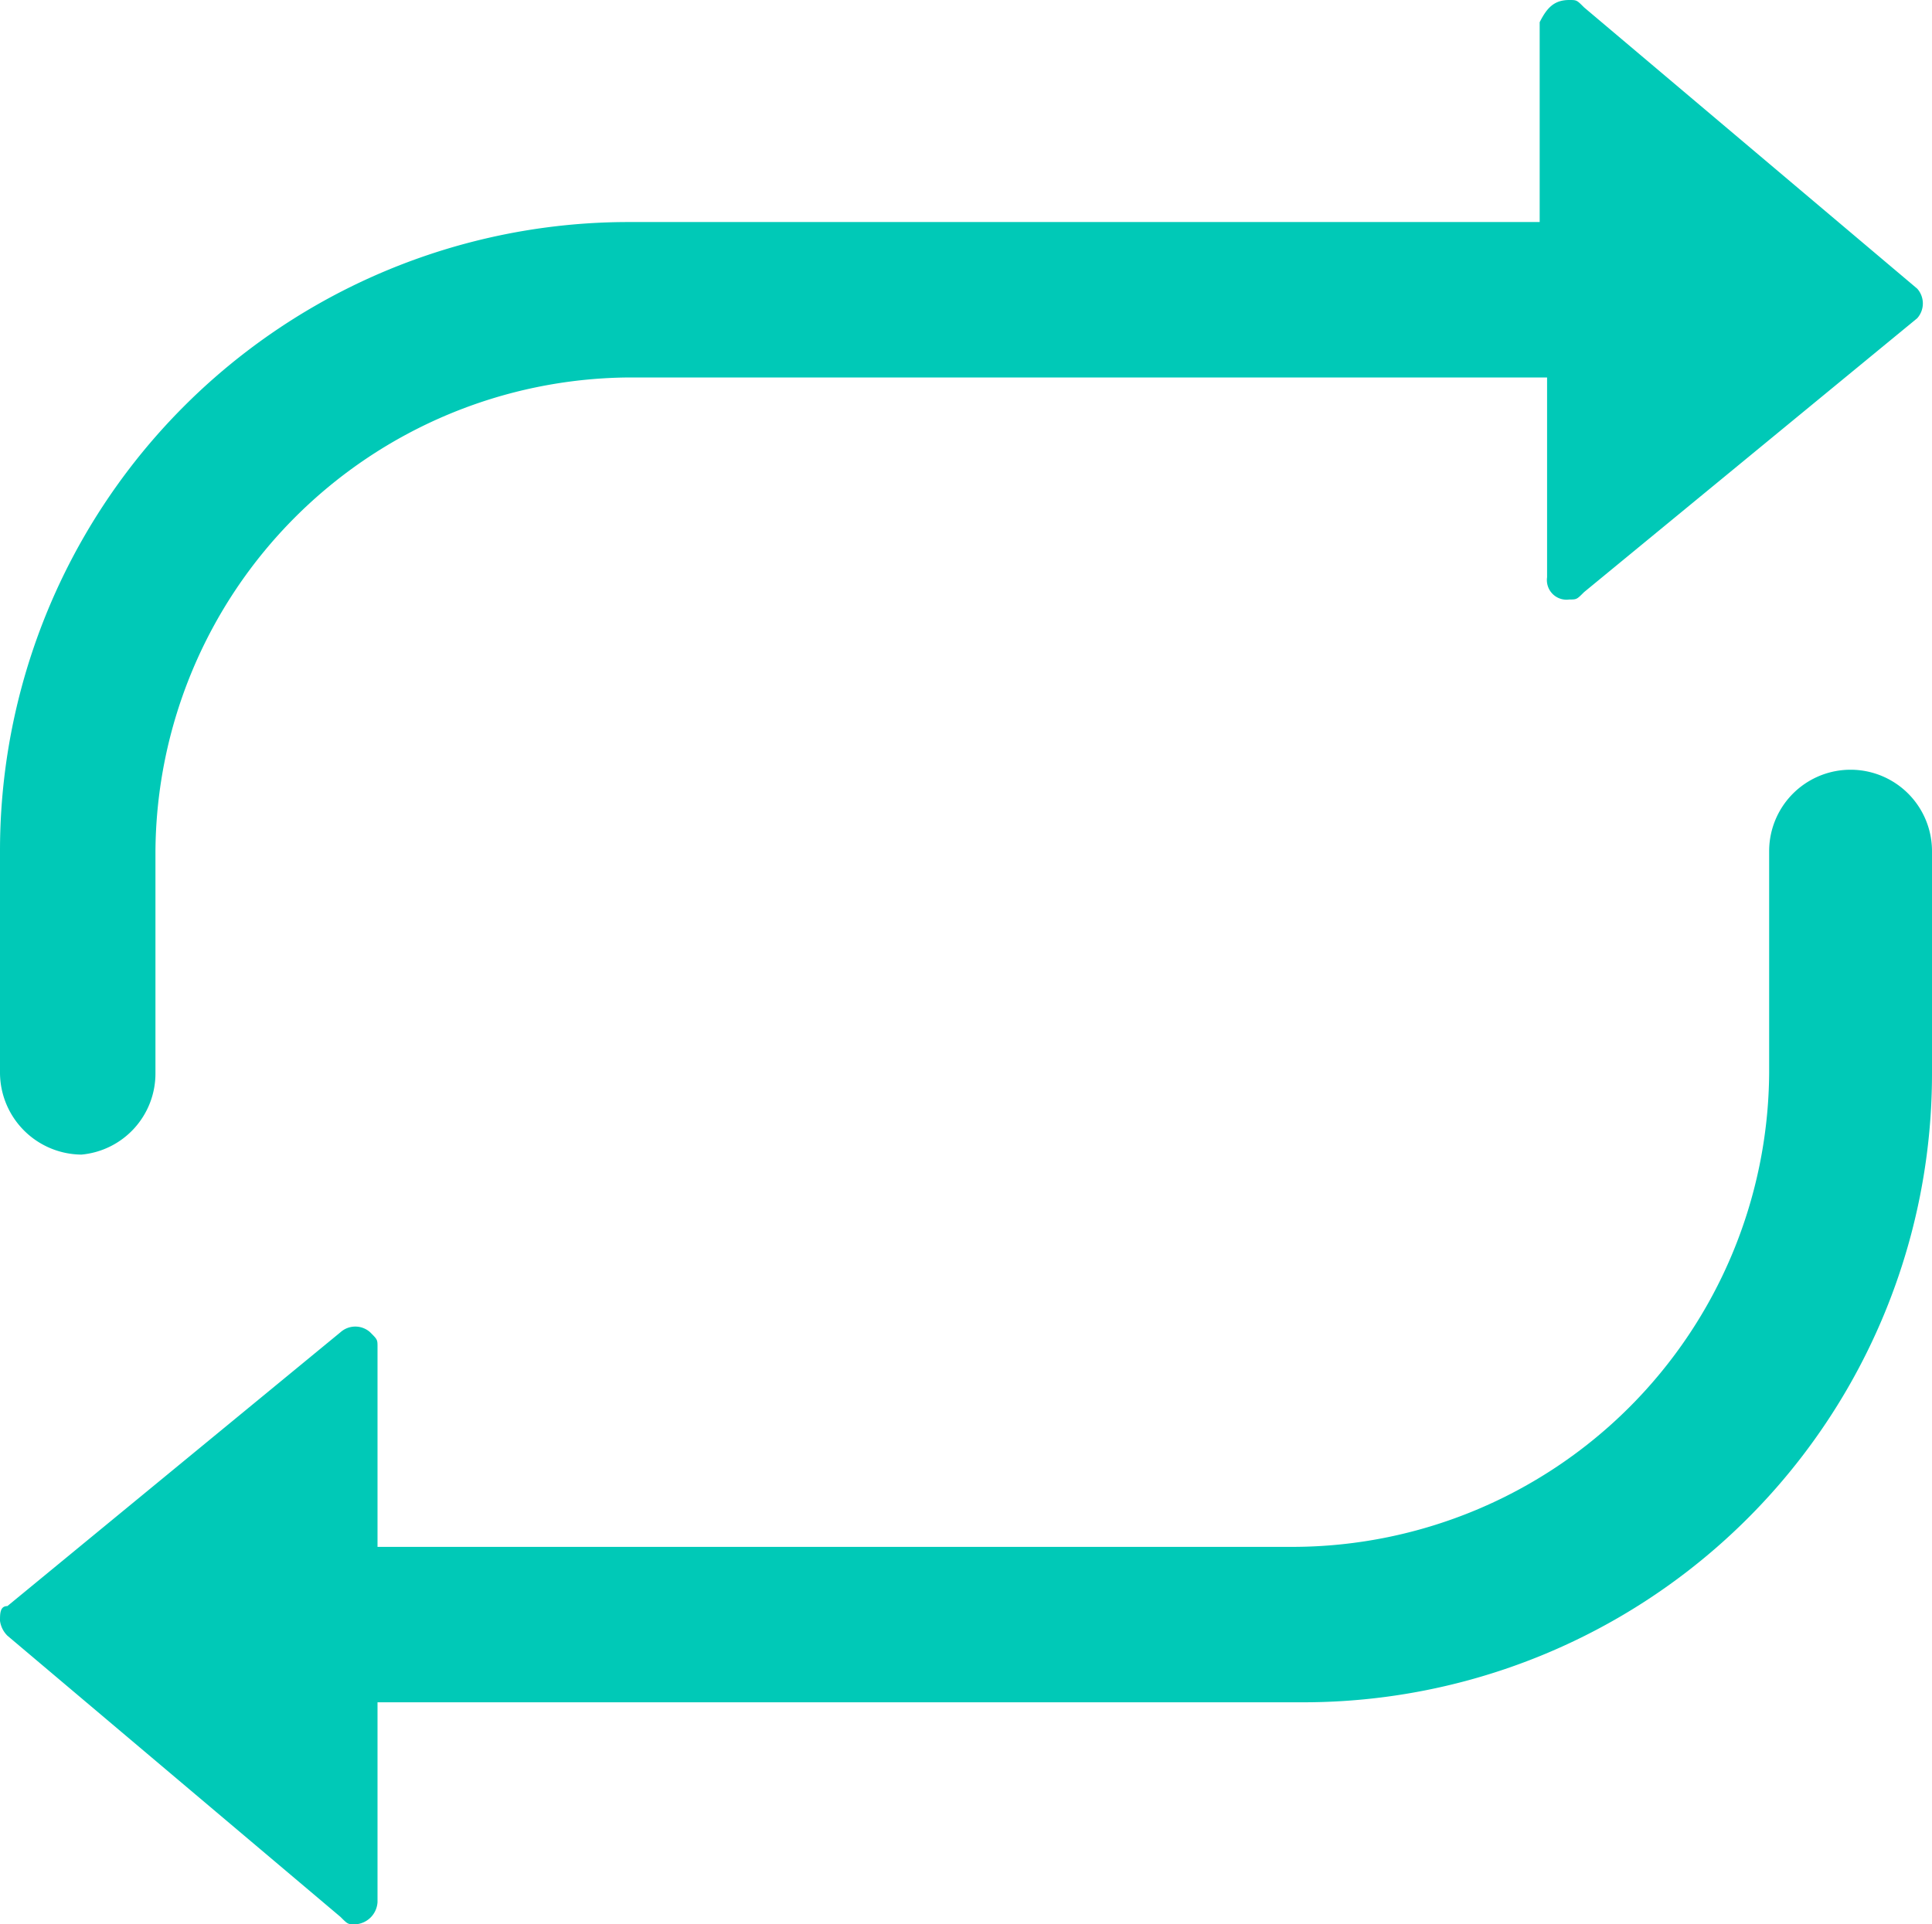 <svg xmlns="http://www.w3.org/2000/svg" width="26.1" height="26" viewBox="0 0 26.1 26">
  <path id="repeat_ico" d="M1.1,15.6A1.11,1.11,0,0,1,0,14.5v-3A8.493,8.493,0,0,1,8.5,3H20.8V.3c.1-.2.2-.3.4-.3.1,0,.1,0,.2.1l4.5,3.8a.3.3,0,0,1,0,.4L21.4,8c-.1.1-.1.1-.2.1a.265.265,0,0,1-.3-.3V5.1H8.5a6.445,6.445,0,0,0-6.4,6.4v3A1.1,1.1,0,0,1,1.1,15.6ZM4.8,26c-.1,0-.1,0-.2-.1L.1,22.1a.349.349,0,0,1-.1-.2c0-.1,0-.2.1-.2L4.6,18A.3.3,0,0,1,5,18c.1.1.1.1.1.2v2.7H17.5a6.445,6.445,0,0,0,6.4-6.4v-3a1.1,1.1,0,0,1,2.2,0h0v3A8.493,8.493,0,0,1,17.6,23H5.1v2.7A.319.319,0,0,1,4.8,26Z" fill="#00c9b7" fill-rule="evenodd"/>
</svg>
